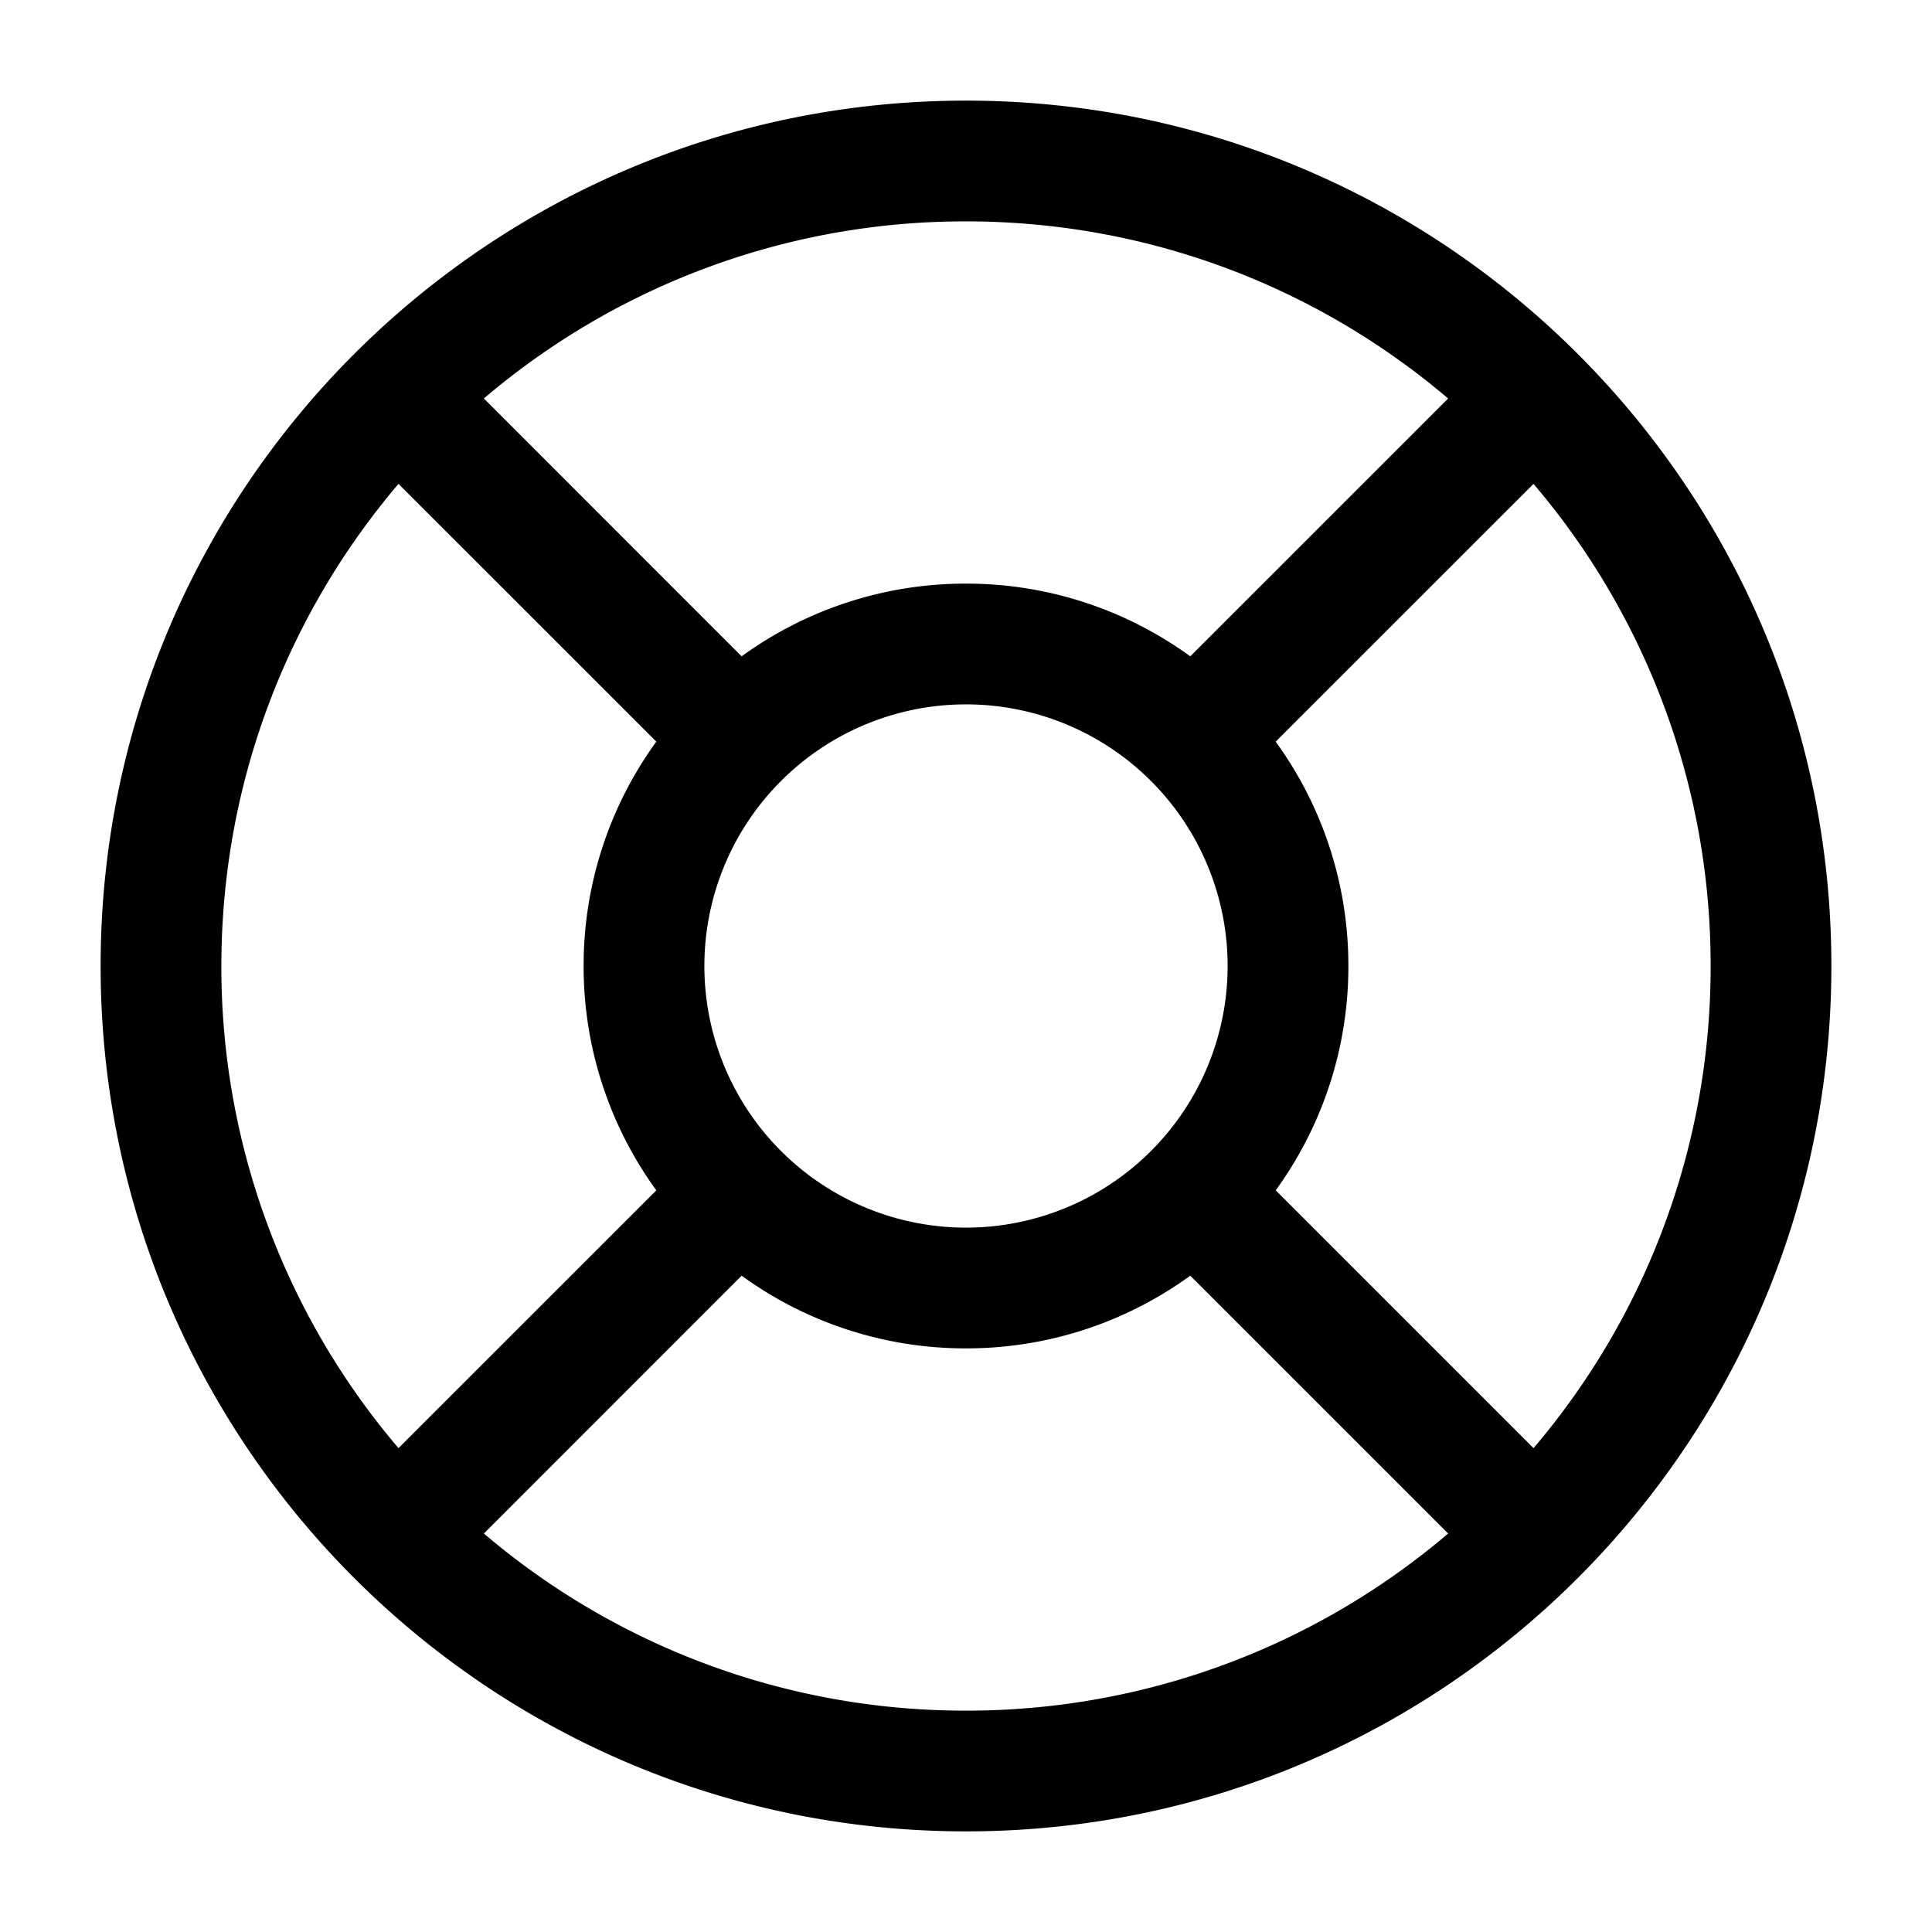 <svg viewBox="0 0 24 24"><path fill="currentColor" fill-rule="evenodd" d="M12 1.25C6.063 1.25 1.25 6.063 1.25 12S6.063 22.75 12 22.75S22.75 17.937 22.75 12S17.937 1.25 12 1.25M2.75 12c0-2.284.828-4.375 2.2-5.989l3.203 3.202A4.729 4.729 0 0 0 7.25 12a4.73 4.73 0 0 0 .903 2.787L4.95 17.989A9.213 9.213 0 0 1 2.75 12m6.463-3.847L6.011 4.95A9.213 9.213 0 0 1 12 2.75c2.284 0 4.375.828 5.989 2.2l-3.203 3.203A4.728 4.728 0 0 0 12 7.25a4.729 4.729 0 0 0-2.787.903M6.011 19.05A9.213 9.213 0 0 0 12 21.25a9.213 9.213 0 0 0 5.989-2.2l-3.203-3.203A4.728 4.728 0 0 1 12 16.75a4.729 4.729 0 0 1-2.787-.903zm9.836-4.264l3.203 3.203A9.213 9.213 0 0 0 21.25 12a9.213 9.213 0 0 0-2.2-5.989l-3.203 3.202A4.73 4.73 0 0 1 16.75 12a4.728 4.728 0 0 1-.903 2.787M8.75 12a3.25 3.25 0 1 1 6.5 0a3.25 3.25 0 0 1-6.5 0" clip-rule="evenodd"/></svg>